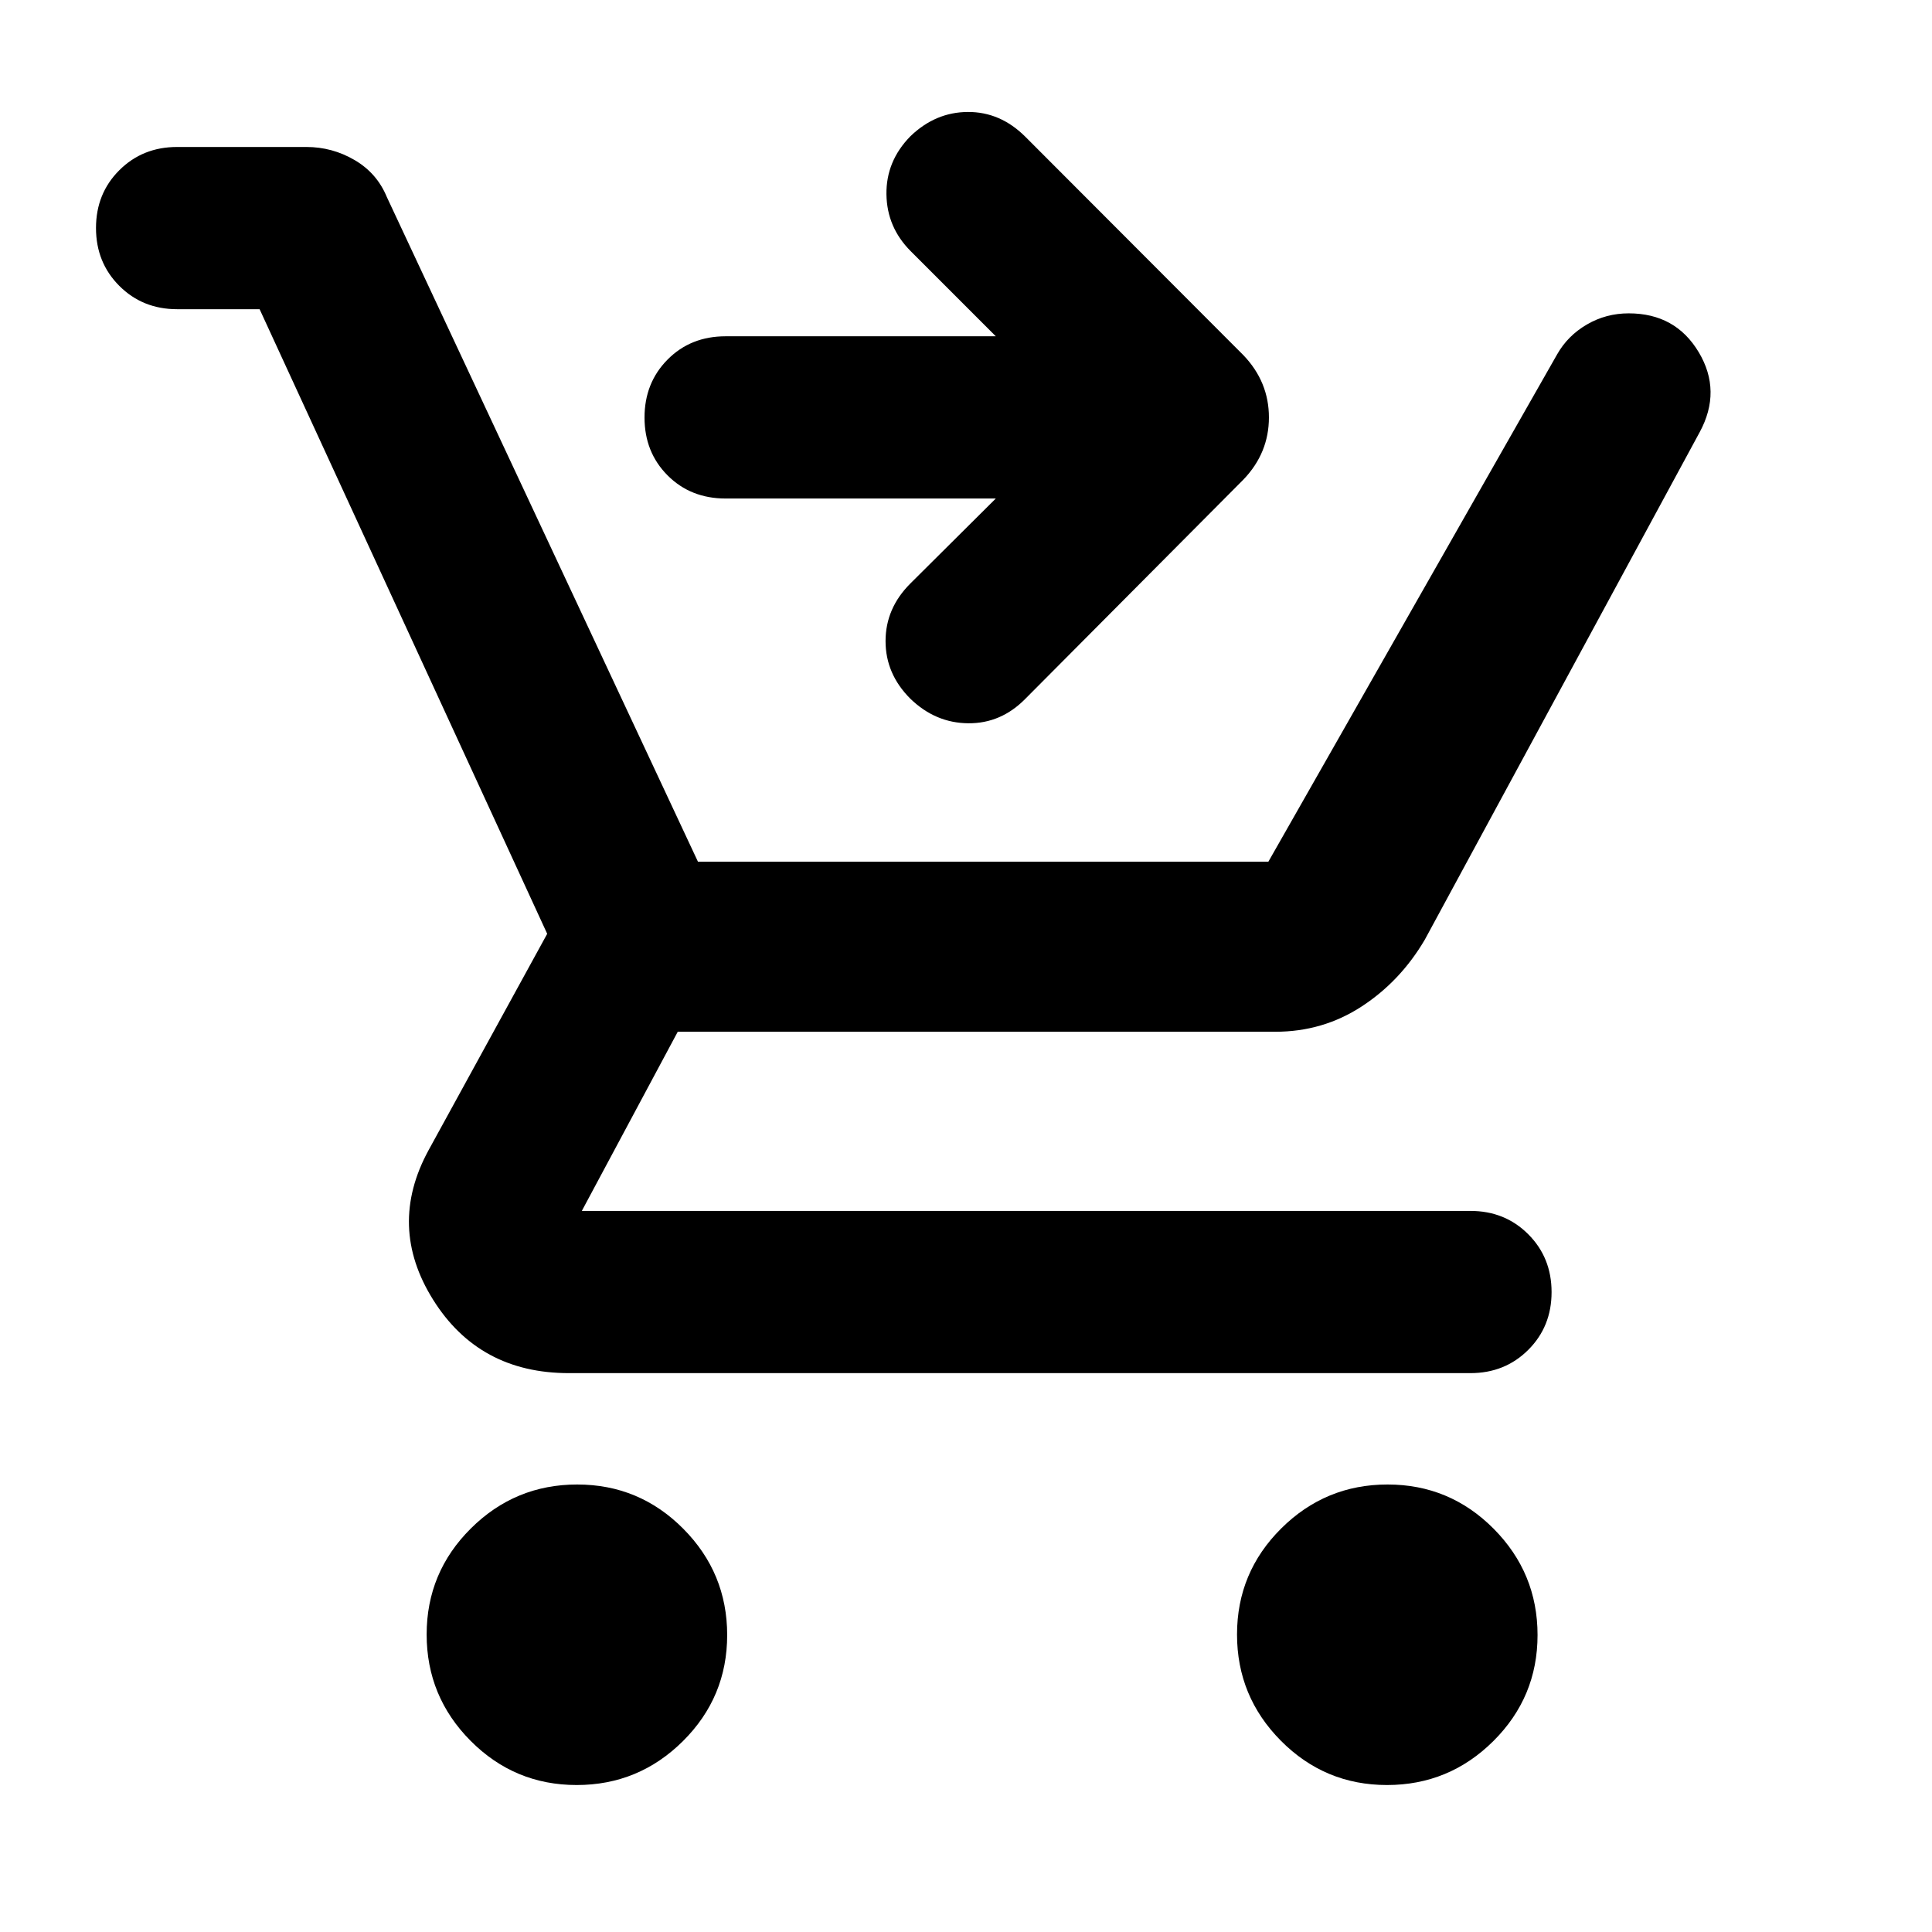 <svg xmlns="http://www.w3.org/2000/svg" height="40" viewBox="0 -960 960 960" width="40"><path d="M286.53-73.03q-30.86 0-52.7-21.97Q212-116.98 212-147.84q0-30.86 21.98-52.69 21.97-21.83 52.83-21.83t52.69 21.97q21.83 21.98 21.83 52.84 0 30.85-21.97 52.69-21.98 21.83-52.83 21.83Zm402.66 0q-30.86 0-52.69-21.97-21.83-21.98-21.83-52.84 0-30.86 21.97-52.69 21.98-21.83 52.84-21.83 30.85 0 52.69 21.97Q764-178.41 764-147.55q0 30.85-21.97 52.69-21.98 21.83-52.84 21.83ZM129-806.36H88q-17.13 0-28.72-11.6-11.58-11.6-11.58-28.74 0-17.15 11.58-28.71Q70.87-886.97 88-886.97h64.22q12.87 0 23.98 6.5 11.11 6.49 16 18.34l154.6 330.29h283.45L773.7-783.87q5.27-9.32 14.8-14.88 9.53-5.55 20.81-5.55 23.24 0 34.78 19.31 11.53 19.32.46 39.76L707.99-493.1q-12.13 20.65-31.39 33.21-19.26 12.56-42.88 12.56H336.77L289.1-358.3h441.57q17.13 0 28.71 11.59 11.59 11.6 11.59 28.75 0 17.14-11.59 28.7-11.58 11.56-28.71 11.56h-448q-44.63 0-67.46-36.48-22.83-36.49-2.28-74.25L271.9-496 129-806.36Zm365.81 94.07H360.57q-17.4 0-28.85-11.49-11.46-11.49-11.46-28.75 0-17.26 11.46-28.81 11.45-11.56 28.85-11.56h134.24l-42.24-42.25q-11.89-11.88-12.1-28.32-.21-16.44 11.86-28.78 12.45-12.04 28.61-12.11 16.16-.08 28.61 12.37l108.33 108.52q12.64 13.24 12.64 30.89t-12.64 30.85l-108.33 108.9q-12.12 12.37-28.44 12.22-16.33-.14-28.78-12.22-12.3-12.3-12.3-28.61 0-16.3 12.3-28.6l42.48-42.25Z"/></svg>